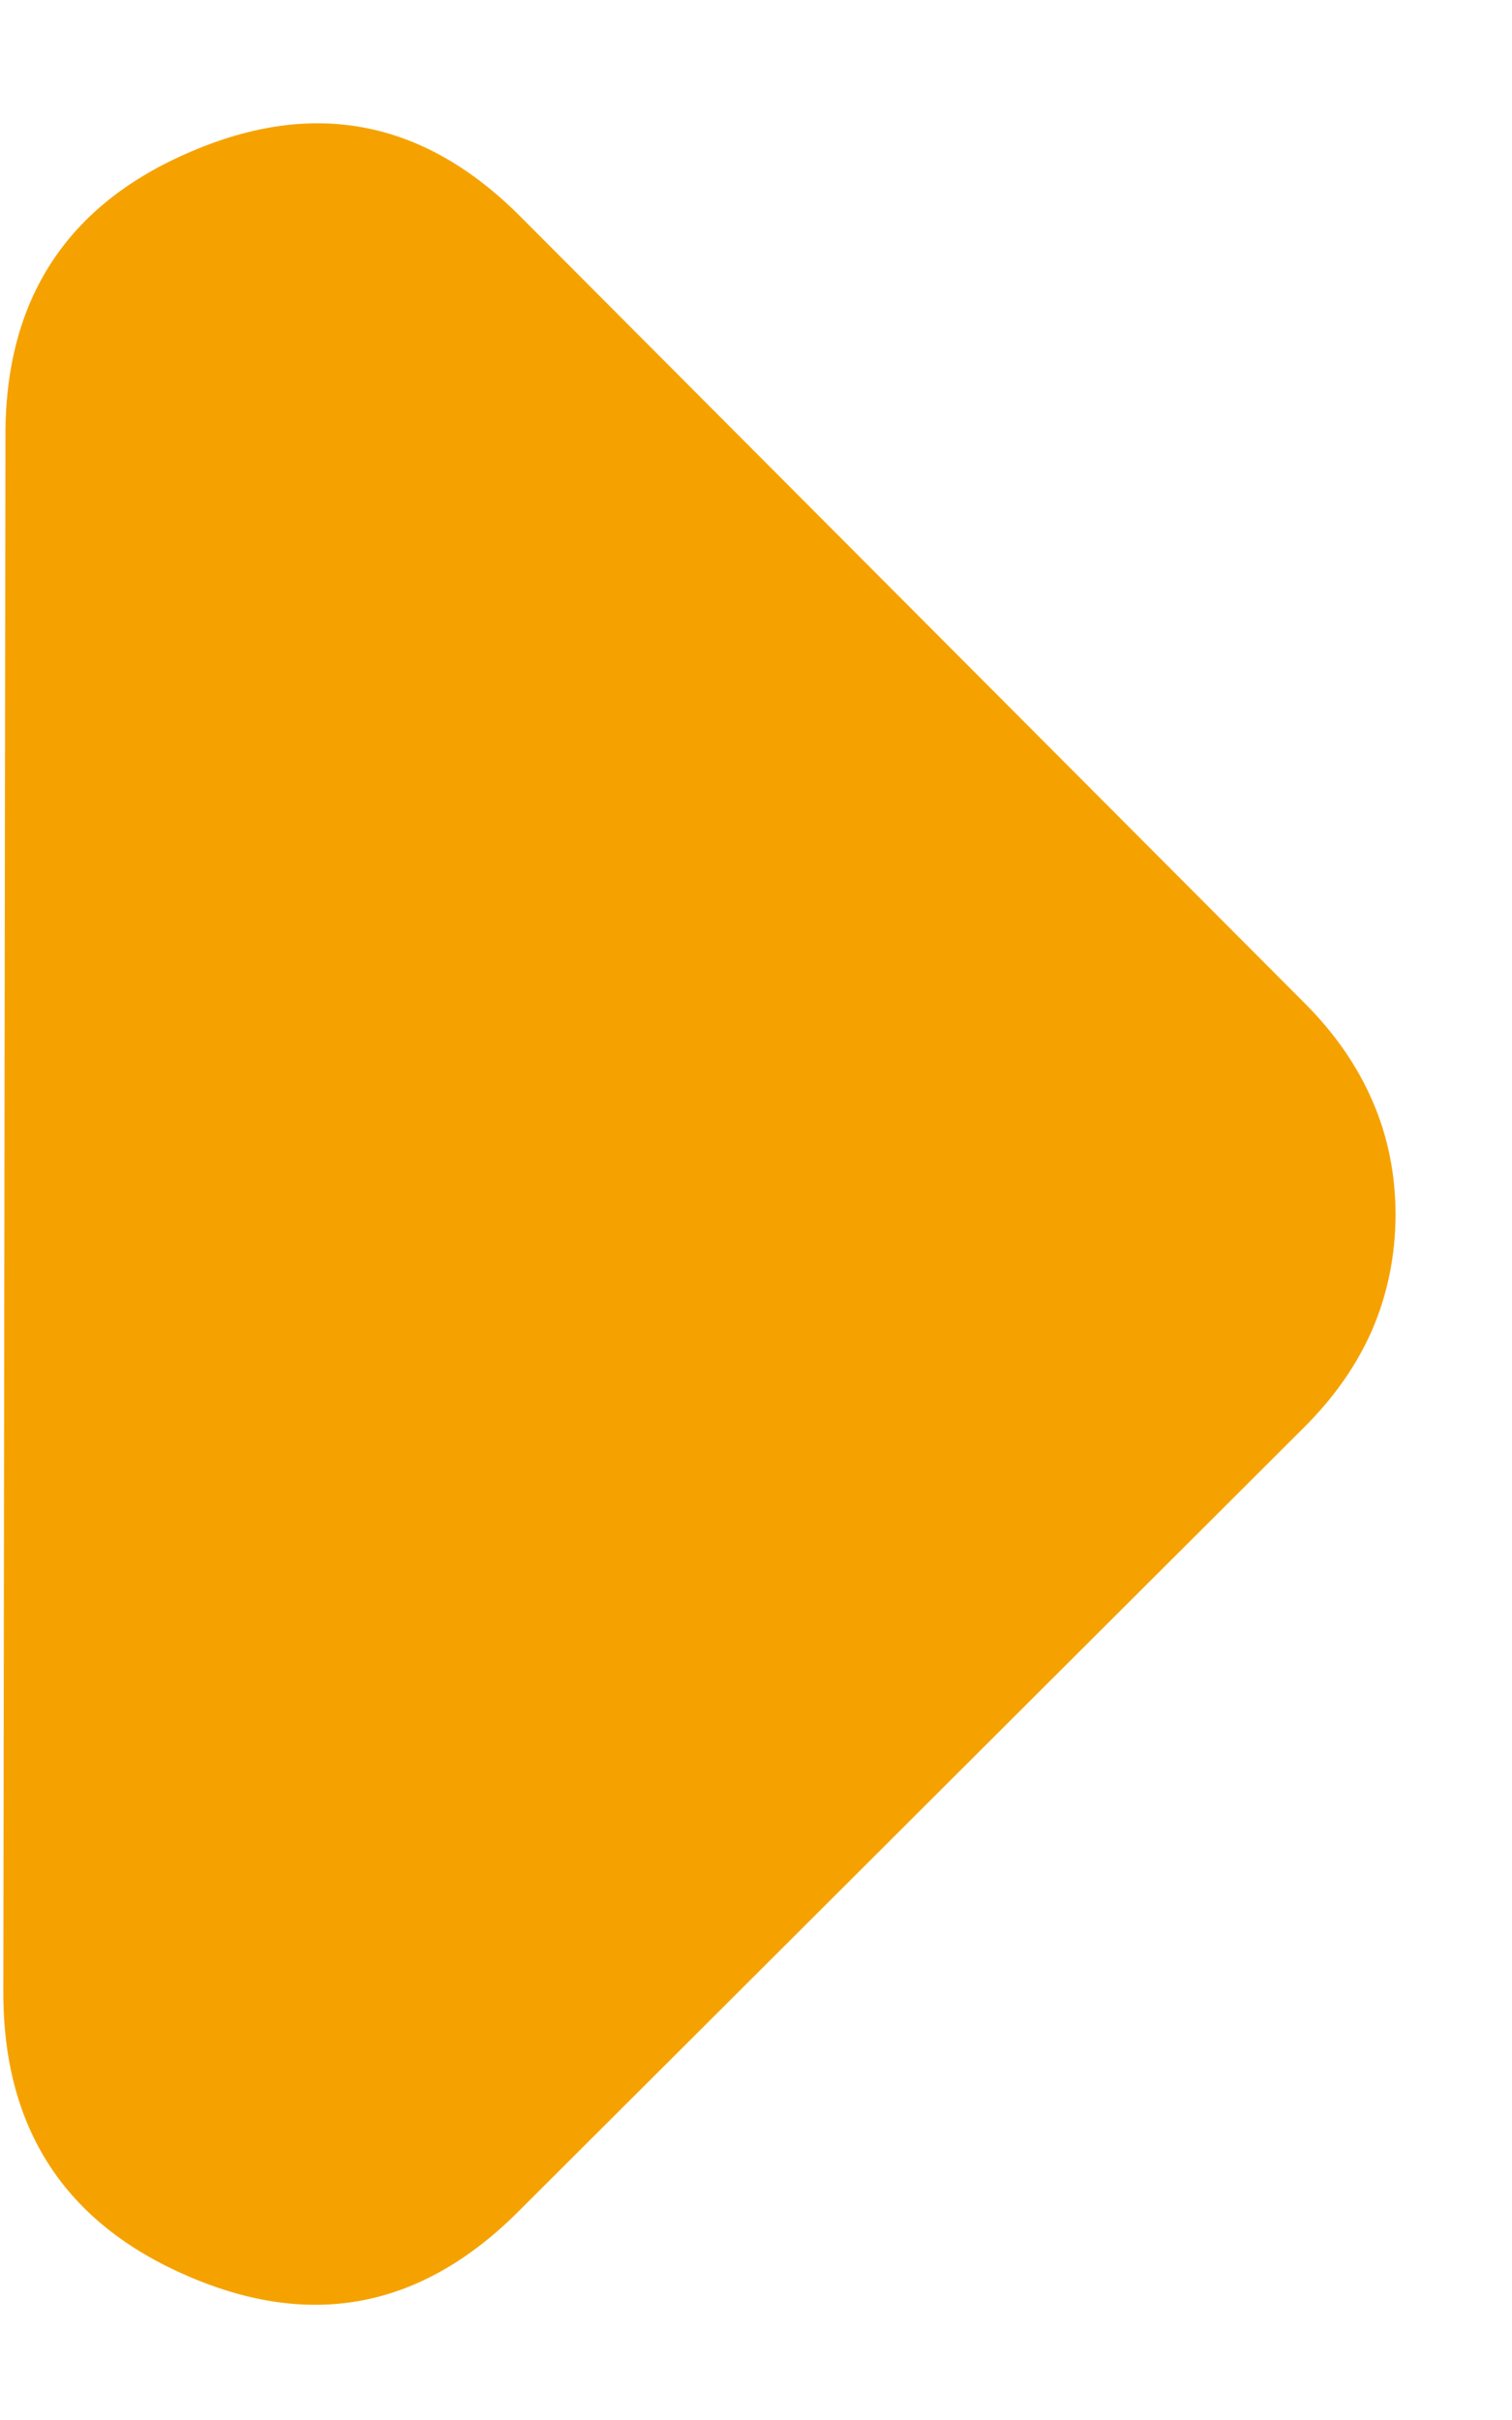 <svg width="5" height="8" viewBox="0 0 5 8" fill="none" xmlns="http://www.w3.org/2000/svg">
<path d="M1.719 0.714L4.315 3.317C4.415 3.417 4.49 3.526 4.54 3.643C4.59 3.759 4.615 3.884 4.615 4.018C4.614 4.151 4.589 4.276 4.539 4.393C4.489 4.509 4.414 4.617 4.314 4.717L1.711 7.314C1.393 7.63 1.031 7.701 0.623 7.525C0.215 7.35 0.011 7.037 0.011 6.587L0.018 1.437C0.018 0.987 0.223 0.675 0.632 0.501C1.04 0.326 1.402 0.397 1.719 0.714Z" fill="#F5A200"/>
</svg>
